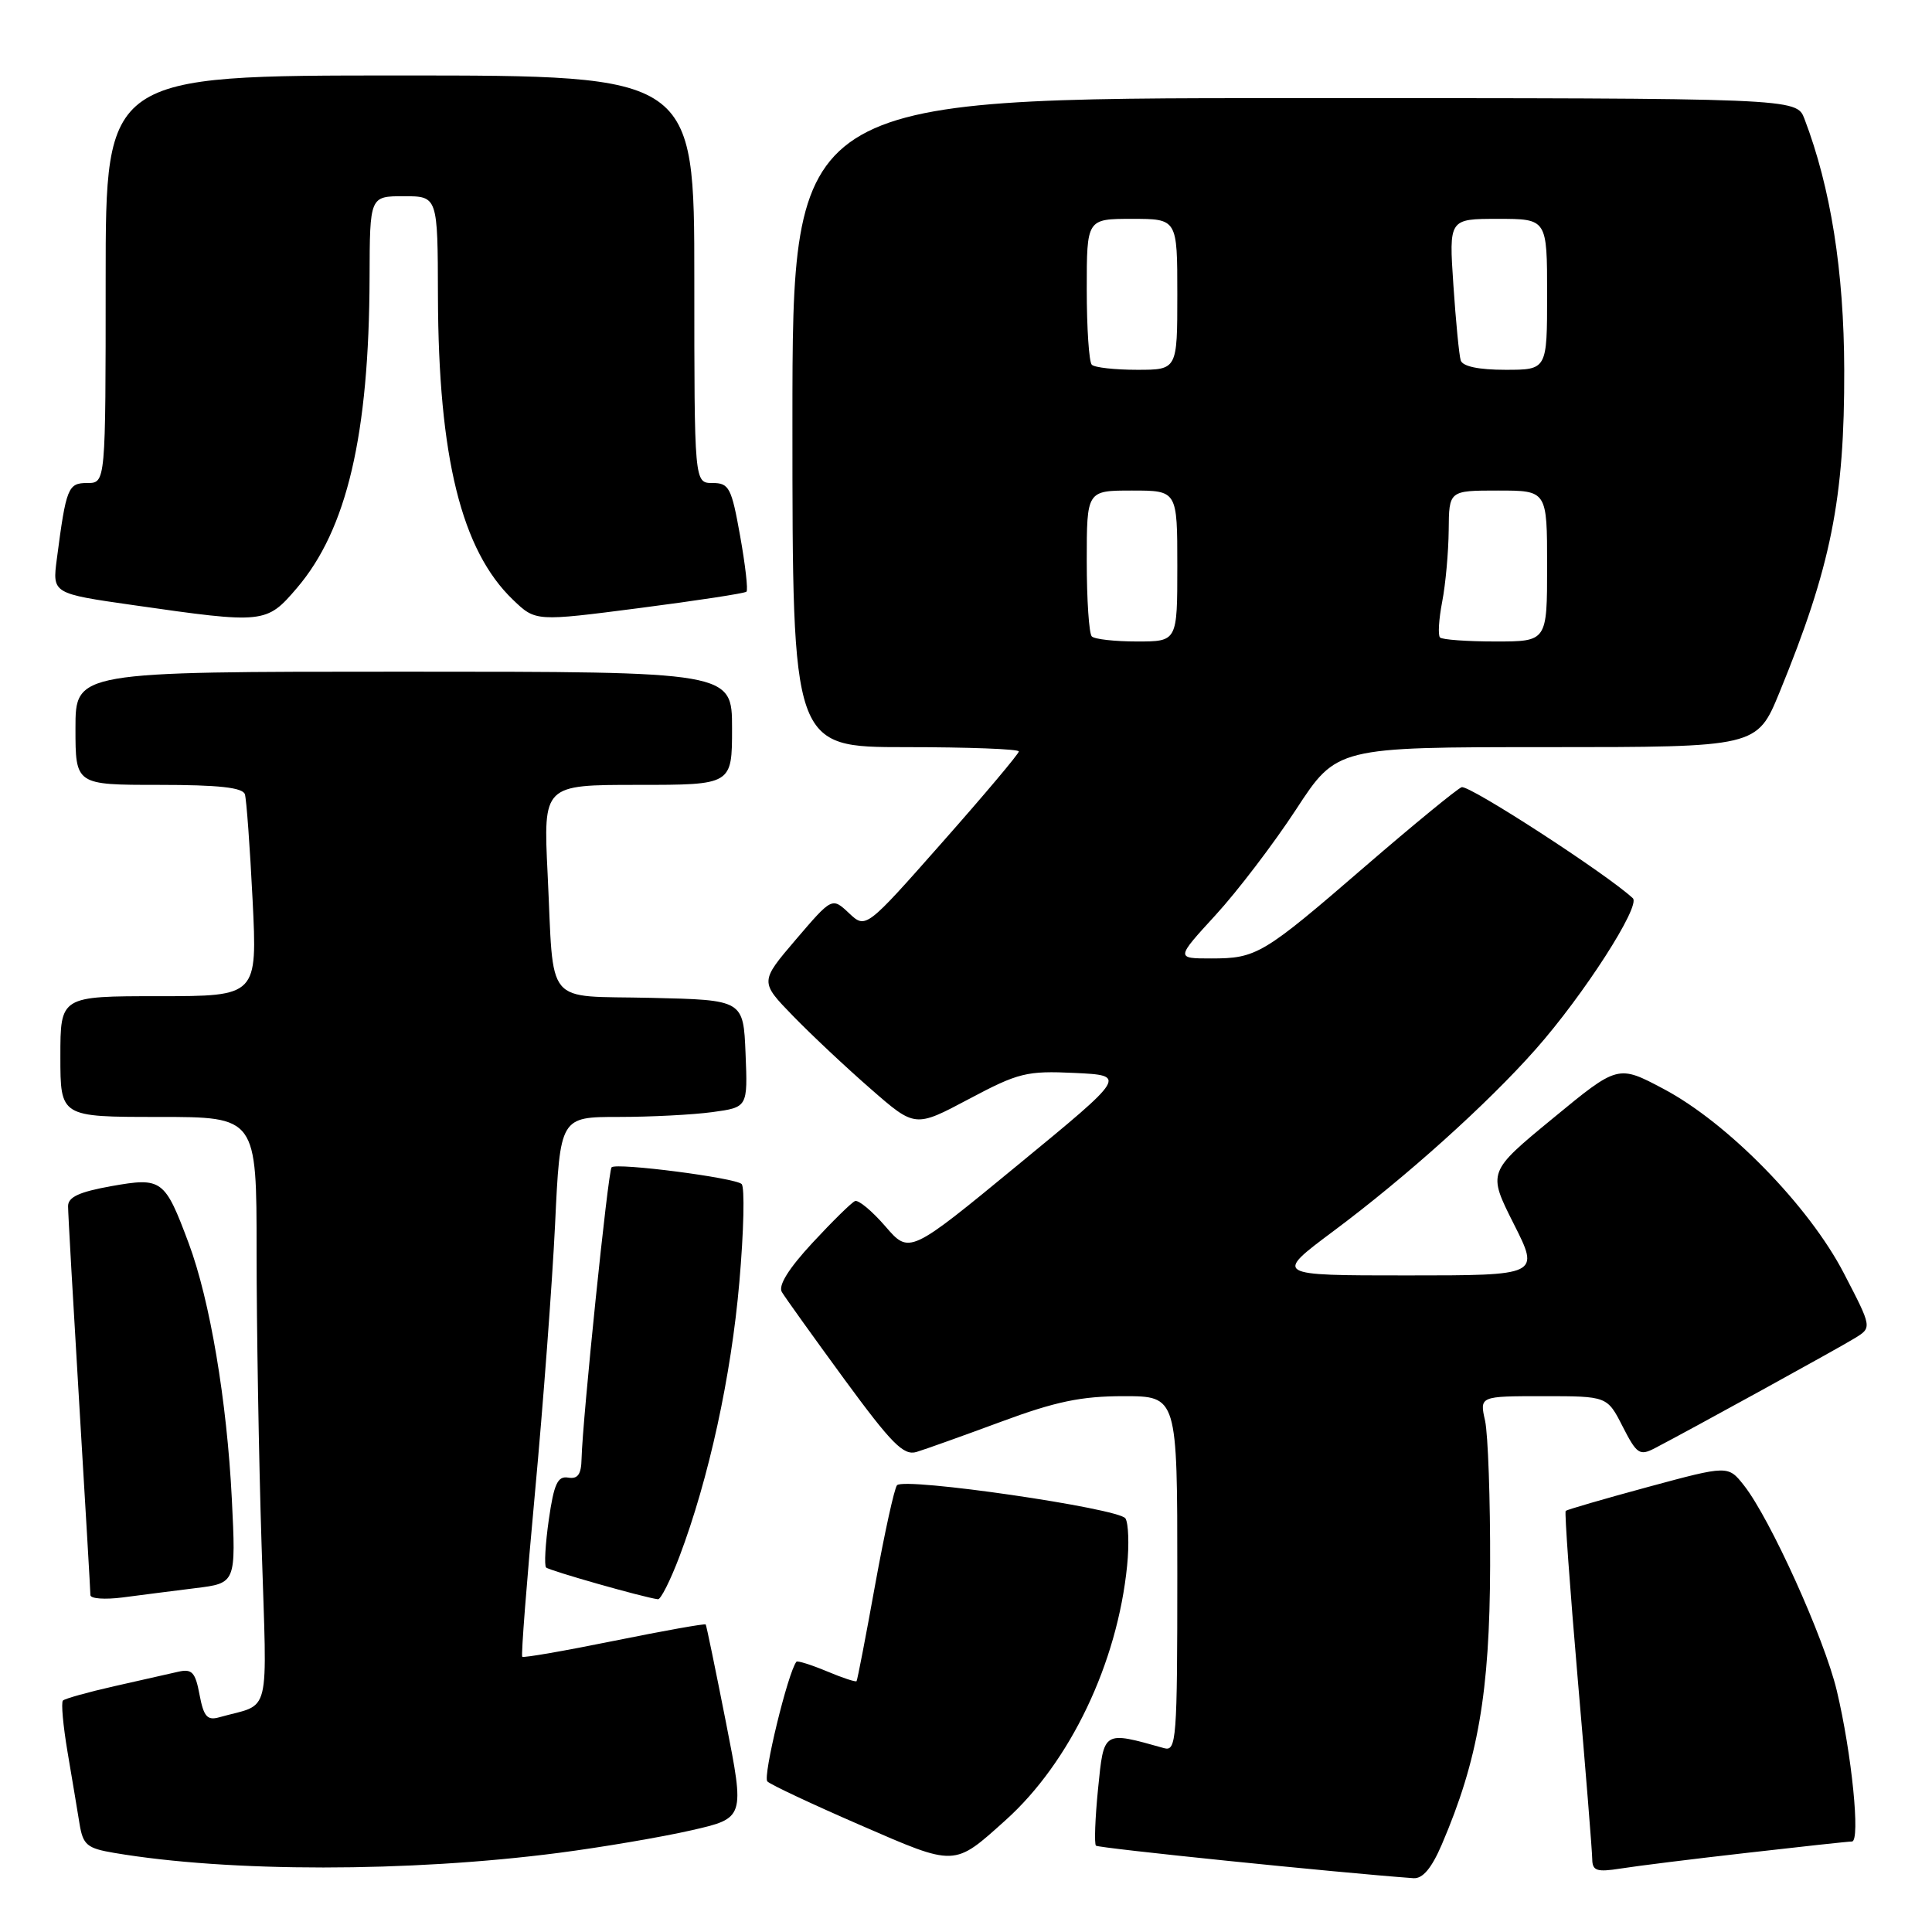 <?xml version="1.0" encoding="UTF-8" standalone="no"?>
<!DOCTYPE svg PUBLIC "-//W3C//DTD SVG 1.1//EN" "http://www.w3.org/Graphics/SVG/1.1/DTD/svg11.dtd" >
<svg xmlns="http://www.w3.org/2000/svg" xmlns:xlink="http://www.w3.org/1999/xlink" version="1.1" viewBox="0 0 256 256">
 <g >
 <path fill="currentColor"
d=" M 191.04 244.42 C 195.85 233.20 197.40 224.27 197.45 207.50 C 197.48 198.70 197.17 190.04 196.78 188.25 C 196.05 185.00 196.05 185.00 204.50 185.00 C 212.96 185.00 212.96 185.00 215.01 189.02 C 216.88 192.68 217.26 192.94 219.28 191.89 C 223.88 189.50 243.59 178.66 245.78 177.31 C 248.06 175.91 248.06 175.91 244.32 168.71 C 239.70 159.79 228.94 148.79 220.44 144.29 C 214.39 141.08 214.39 141.08 205.76 148.19 C 197.12 155.30 197.12 155.30 200.57 162.15 C 204.03 169.00 204.03 169.00 186.43 169.00 C 168.83 169.00 168.83 169.00 176.66 163.15 C 186.31 155.96 197.08 146.28 203.48 139.04 C 209.83 131.87 217.44 120.03 216.36 119.02 C 212.90 115.80 194.61 103.94 193.67 104.31 C 193.03 104.57 187.31 109.26 180.97 114.73 C 167.34 126.51 166.52 127.00 160.47 127.00 C 155.80 127.00 155.80 127.00 161.07 121.25 C 163.97 118.09 168.77 111.79 171.74 107.25 C 177.13 99.00 177.13 99.00 204.97 99.00 C 232.81 99.00 232.81 99.00 235.79 91.75 C 242.62 75.08 244.42 66.14 244.37 49.00 C 244.34 35.96 242.58 24.86 239.10 15.75 C 238.05 13.00 238.05 13.00 171.52 13.00 C 105.00 13.00 105.00 13.00 105.00 56.00 C 105.00 99.00 105.00 99.00 120.00 99.00 C 128.25 99.00 135.00 99.25 135.00 99.57 C 135.00 99.88 130.44 105.30 124.86 111.61 C 114.72 123.09 114.72 123.09 112.49 120.99 C 110.25 118.89 110.25 118.89 105.46 124.49 C 100.68 130.09 100.68 130.09 105.09 134.63 C 107.51 137.12 112.14 141.47 115.38 144.29 C 121.25 149.42 121.25 149.42 128.38 145.63 C 134.95 142.14 136.03 141.87 142.40 142.17 C 149.30 142.50 149.30 142.50 134.90 154.34 C 120.50 166.19 120.50 166.19 117.31 162.49 C 115.55 160.46 113.74 158.95 113.29 159.15 C 112.83 159.34 110.29 161.84 107.64 164.70 C 104.50 168.09 103.09 170.35 103.60 171.20 C 104.02 171.91 107.75 177.11 111.88 182.76 C 118.16 191.32 119.73 192.91 121.45 192.39 C 122.58 192.05 127.61 190.25 132.64 188.39 C 139.86 185.71 143.27 185.00 148.89 185.00 C 156.00 185.00 156.00 185.00 156.00 208.57 C 156.00 230.53 155.88 232.10 154.25 231.64 C 146.13 229.36 146.28 229.27 145.50 237.00 C 145.11 240.92 144.98 244.32 145.22 244.56 C 145.56 244.89 177.15 248.13 187.29 248.87 C 188.51 248.96 189.69 247.56 191.04 244.42 Z  M 74.00 245.52 C 79.78 244.77 87.69 243.42 91.59 242.53 C 98.69 240.91 98.69 240.91 96.19 228.21 C 94.81 221.22 93.61 215.39 93.51 215.25 C 93.41 215.11 87.97 216.08 81.41 217.41 C 74.86 218.74 69.36 219.70 69.20 219.53 C 69.03 219.36 69.79 209.61 70.88 197.86 C 71.97 186.11 73.17 170.09 73.55 162.25 C 74.22 148.00 74.22 148.00 81.97 148.00 C 86.23 148.00 91.83 147.71 94.40 147.36 C 99.08 146.72 99.08 146.72 98.79 139.61 C 98.50 132.50 98.50 132.50 86.26 132.22 C 71.95 131.89 73.43 133.66 72.56 115.75 C 71.99 104.00 71.99 104.00 84.50 104.00 C 97.00 104.00 97.00 104.00 97.00 96.50 C 97.00 89.00 97.00 89.00 53.50 89.00 C 10.00 89.00 10.00 89.00 10.00 96.50 C 10.00 104.00 10.00 104.00 21.03 104.00 C 28.98 104.00 32.17 104.35 32.45 105.25 C 32.66 105.94 33.12 112.24 33.47 119.25 C 34.10 132.00 34.10 132.00 21.05 132.00 C 8.00 132.00 8.00 132.00 8.00 140.00 C 8.00 148.00 8.00 148.00 21.00 148.00 C 34.00 148.00 34.00 148.00 34.00 165.84 C 34.00 175.65 34.29 193.15 34.66 204.72 C 35.39 228.17 36.02 225.58 29.05 227.55 C 27.46 228.00 26.99 227.46 26.44 224.56 C 25.89 221.59 25.44 221.10 23.64 221.51 C 22.46 221.78 18.64 222.64 15.15 223.43 C 11.65 224.22 8.59 225.08 8.34 225.33 C 8.08 225.58 8.36 228.65 8.95 232.15 C 9.54 235.64 10.26 239.93 10.54 241.67 C 11.00 244.47 11.53 244.91 15.14 245.52 C 30.37 248.10 54.18 248.09 74.00 245.52 Z  M 231.50 245.51 C 238.65 244.69 244.90 244.01 245.39 244.01 C 246.54 244.00 245.37 232.34 243.38 224.00 C 241.72 217.06 234.56 201.24 231.09 196.83 C 228.98 194.16 228.98 194.16 218.37 197.03 C 212.54 198.61 207.63 200.04 207.46 200.20 C 207.30 200.37 208.02 210.40 209.06 222.50 C 210.11 234.60 210.97 245.33 210.98 246.34 C 211.00 247.90 211.57 248.09 214.75 247.59 C 216.81 247.26 224.35 246.32 231.50 245.51 Z  M 133.26 241.17 C 141.79 233.50 148.06 220.38 149.35 207.45 C 149.63 204.67 149.53 201.86 149.13 201.20 C 148.29 199.86 119.85 195.72 118.86 196.80 C 118.51 197.19 117.21 203.12 115.96 210.00 C 114.72 216.88 113.61 222.62 113.50 222.76 C 113.40 222.91 111.61 222.32 109.55 221.45 C 107.48 220.59 105.67 220.02 105.53 220.19 C 104.41 221.58 101.04 235.44 101.68 236.05 C 102.13 236.49 107.67 239.09 113.98 241.83 C 126.72 247.37 126.35 247.38 133.26 241.17 Z  M 25.88 210.44 C 31.27 209.78 31.27 209.78 30.72 198.64 C 30.07 185.61 27.82 172.28 25.00 164.73 C 21.83 156.25 21.46 155.98 14.75 157.17 C 10.47 157.94 9.00 158.62 9.02 159.85 C 9.02 160.76 9.69 172.53 10.50 186.00 C 11.31 199.47 11.98 210.89 11.98 211.36 C 11.99 211.84 13.91 211.97 16.25 211.67 C 18.59 211.36 22.92 210.81 25.88 210.44 Z  M 90.03 206.25 C 93.92 195.96 96.89 182.36 97.97 169.87 C 98.56 163.14 98.69 157.30 98.27 156.89 C 97.40 156.06 81.75 154.04 81.04 154.67 C 80.58 155.08 77.18 188.13 77.06 193.29 C 77.02 195.37 76.56 196.01 75.28 195.79 C 73.89 195.56 73.40 196.62 72.72 201.36 C 72.26 204.58 72.10 207.43 72.36 207.70 C 72.78 208.11 85.21 211.65 87.18 211.91 C 87.55 211.96 88.83 209.41 90.03 206.25 Z  M 39.33 77.93 C 45.97 70.17 48.91 57.62 48.97 36.75 C 49.00 26.00 49.00 26.00 53.50 26.00 C 58.00 26.00 58.00 26.00 58.03 39.25 C 58.09 60.58 61.14 72.93 67.98 79.48 C 70.97 82.35 70.97 82.35 84.74 80.57 C 92.31 79.59 98.69 78.62 98.91 78.40 C 99.14 78.19 98.76 74.86 98.07 71.01 C 96.93 64.62 96.61 64.00 94.41 64.00 C 92.00 64.00 92.00 64.00 92.00 37.00 C 92.00 10.00 92.00 10.00 53.00 10.00 C 14.00 10.00 14.00 10.00 14.00 37.00 C 14.00 64.00 14.00 64.00 11.58 64.00 C 9.01 64.00 8.77 64.58 7.53 74.07 C 6.93 78.65 6.93 78.65 17.72 80.19 C 35.02 82.67 35.30 82.64 39.33 77.93 Z  M 144.67 84.33 C 144.30 83.97 144.00 79.47 144.00 74.33 C 144.00 65.00 144.00 65.00 150.00 65.00 C 156.00 65.00 156.00 65.00 156.00 75.00 C 156.00 85.00 156.00 85.00 150.67 85.00 C 147.73 85.00 145.03 84.70 144.67 84.33 Z  M 190.81 84.47 C 190.52 84.18 190.65 82.05 191.10 79.72 C 191.55 77.40 191.93 73.14 191.96 70.25 C 192.00 65.00 192.00 65.00 198.50 65.00 C 205.00 65.00 205.00 65.00 205.00 75.00 C 205.00 85.00 205.00 85.00 198.17 85.00 C 194.41 85.00 191.10 84.76 190.81 84.47 Z  M 144.67 48.33 C 144.30 47.97 144.00 43.47 144.00 38.33 C 144.00 29.00 144.00 29.00 150.00 29.00 C 156.00 29.00 156.00 29.00 156.00 39.00 C 156.00 49.00 156.00 49.00 150.67 49.00 C 147.73 49.00 145.03 48.70 144.67 48.33 Z  M 193.55 47.75 C 193.34 47.06 192.90 42.56 192.58 37.75 C 191.99 29.00 191.99 29.00 198.49 29.00 C 205.00 29.00 205.00 29.00 205.00 39.00 C 205.00 49.00 205.00 49.00 199.47 49.00 C 195.92 49.00 193.80 48.55 193.55 47.75 Z "/>
</g>
</svg>